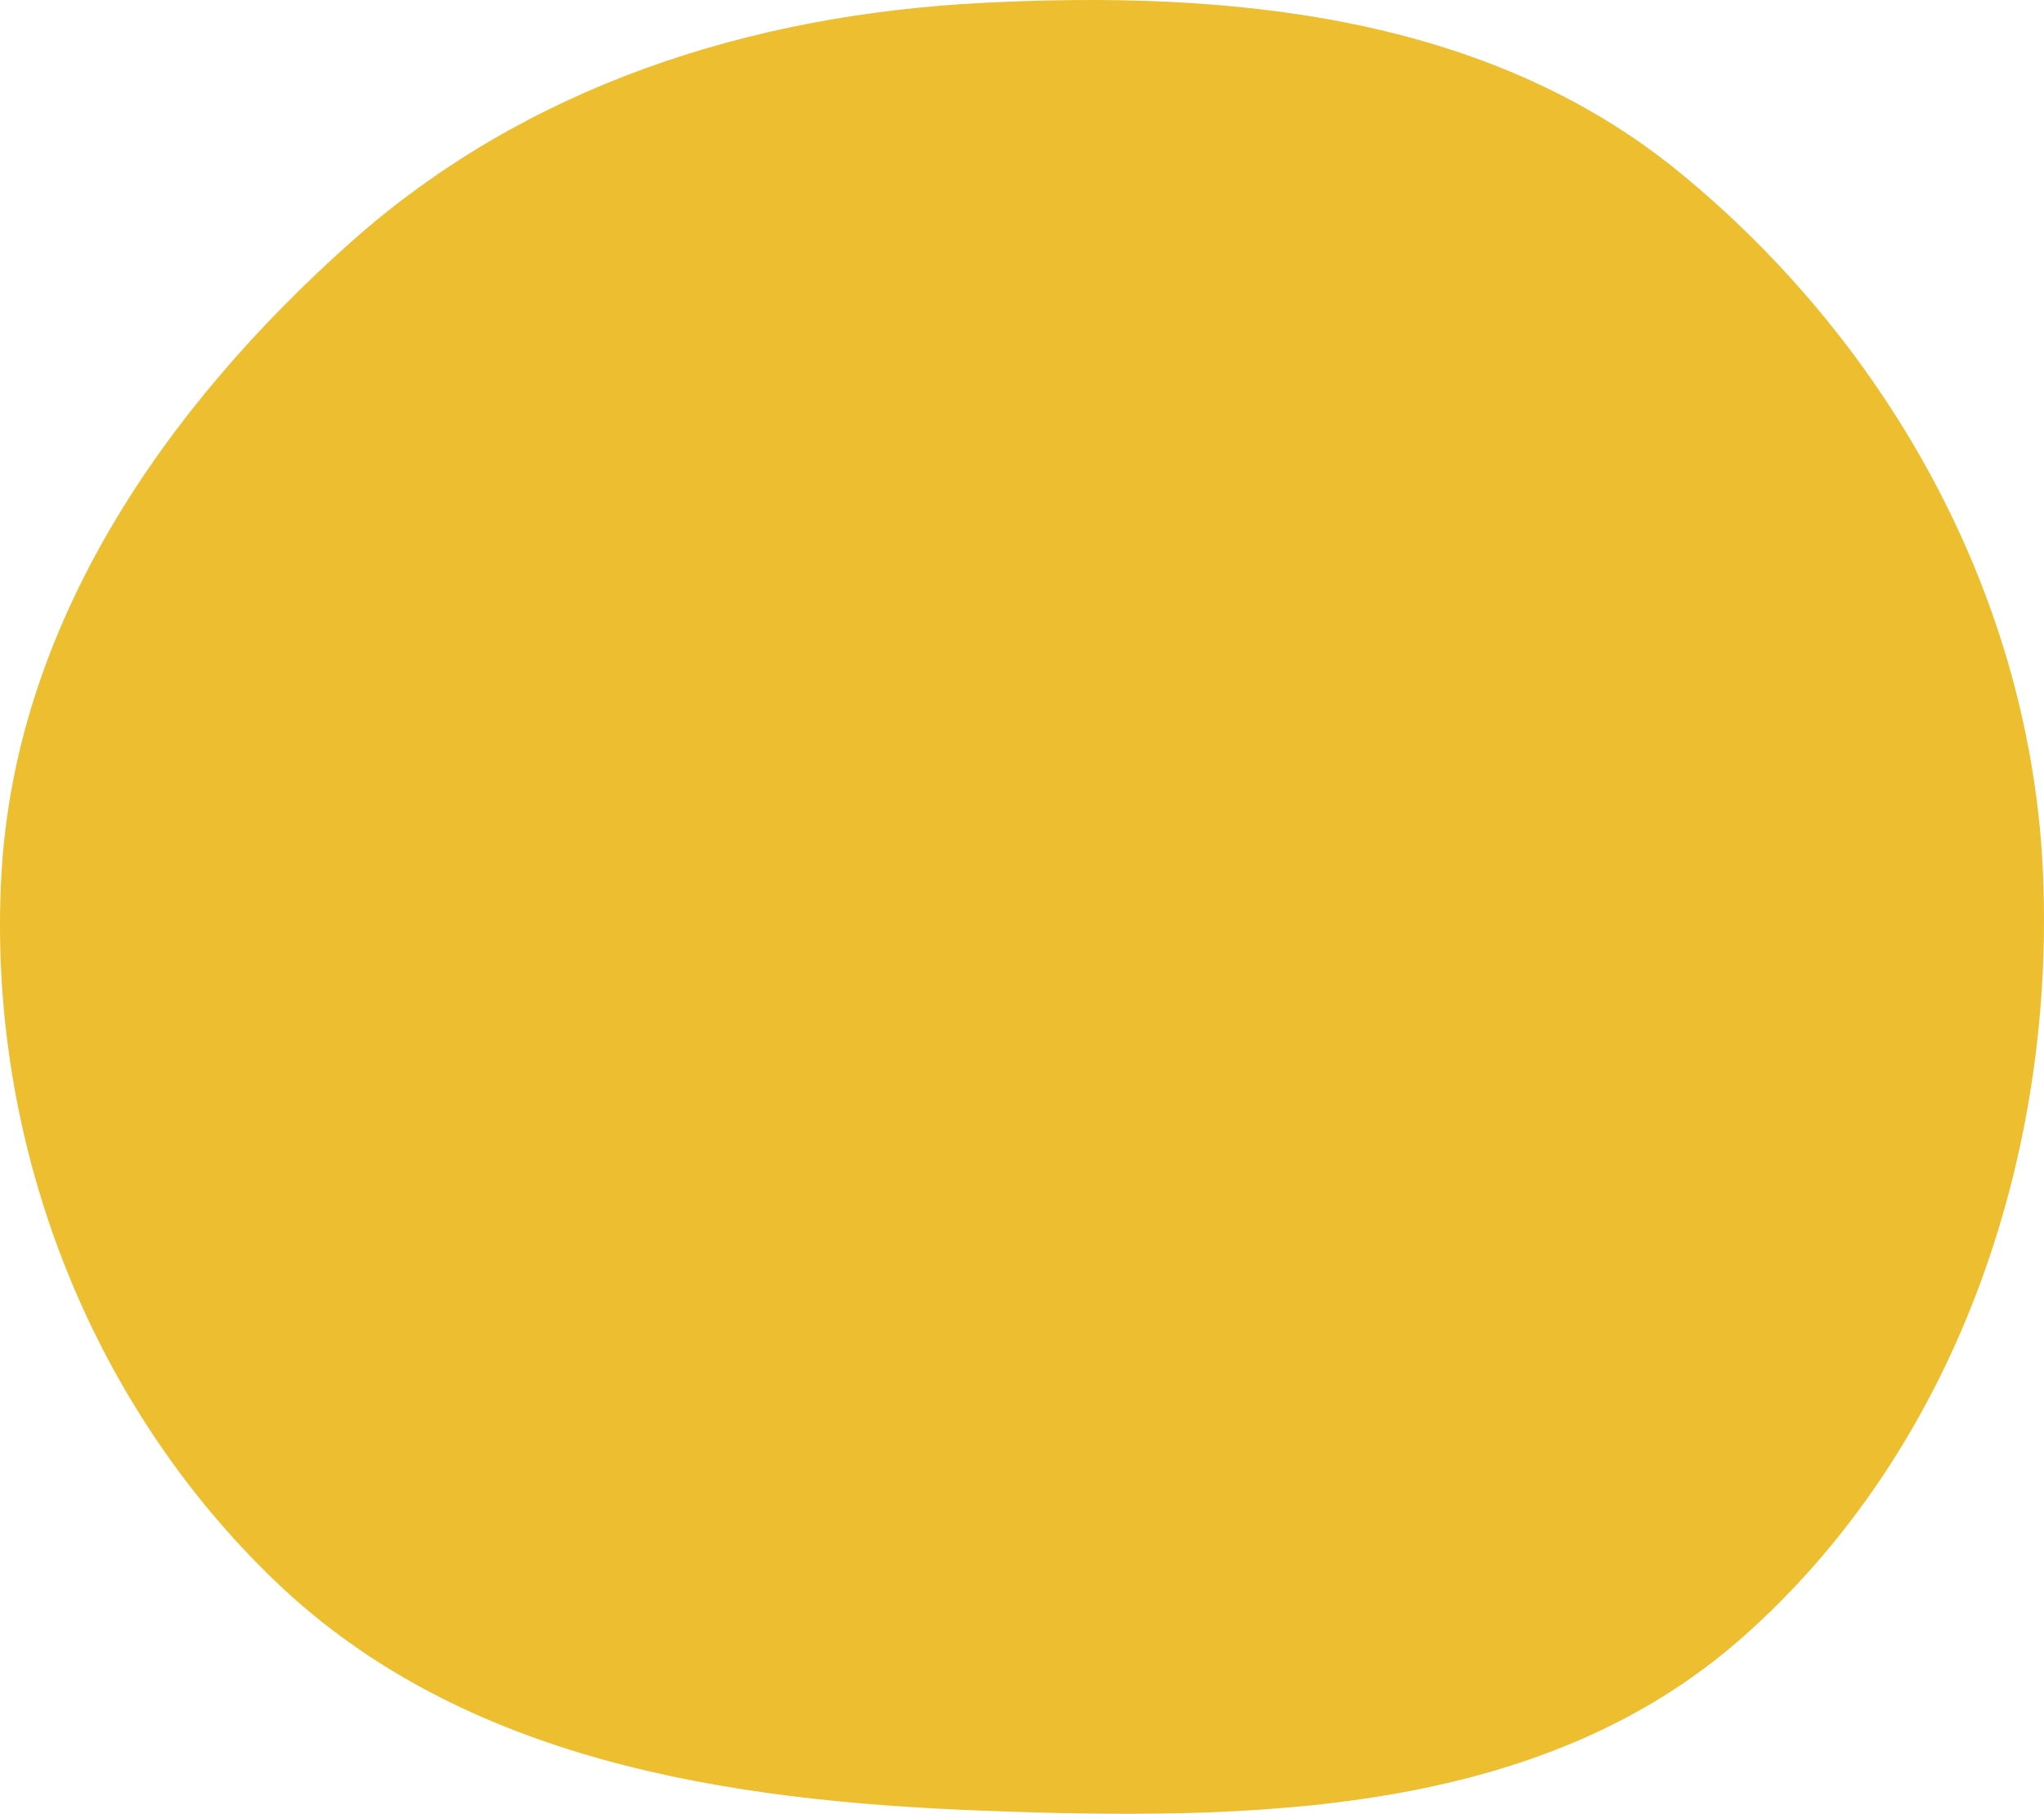 <svg width="80" height="71" viewBox="0 0 80 71" fill="none" xmlns="http://www.w3.org/2000/svg">
<path fill-rule="evenodd" clip-rule="evenodd" d="M38.427 0.114C48.168 -0.388 58.231 0.58 65.779 6.782C74.041 13.57 79.514 23.531 79.963 34.24C80.429 45.362 76.511 56.761 68.181 64.109C60.239 71.114 48.991 71.274 38.427 70.876C28.386 70.497 18.109 68.898 10.828 61.947C3.388 54.844 -0.517 44.53 0.055 34.24C0.601 24.437 6.428 15.975 13.748 9.465C20.59 3.38 29.299 0.585 38.427 0.114Z" fill="#ECBE30"/>
</svg>
